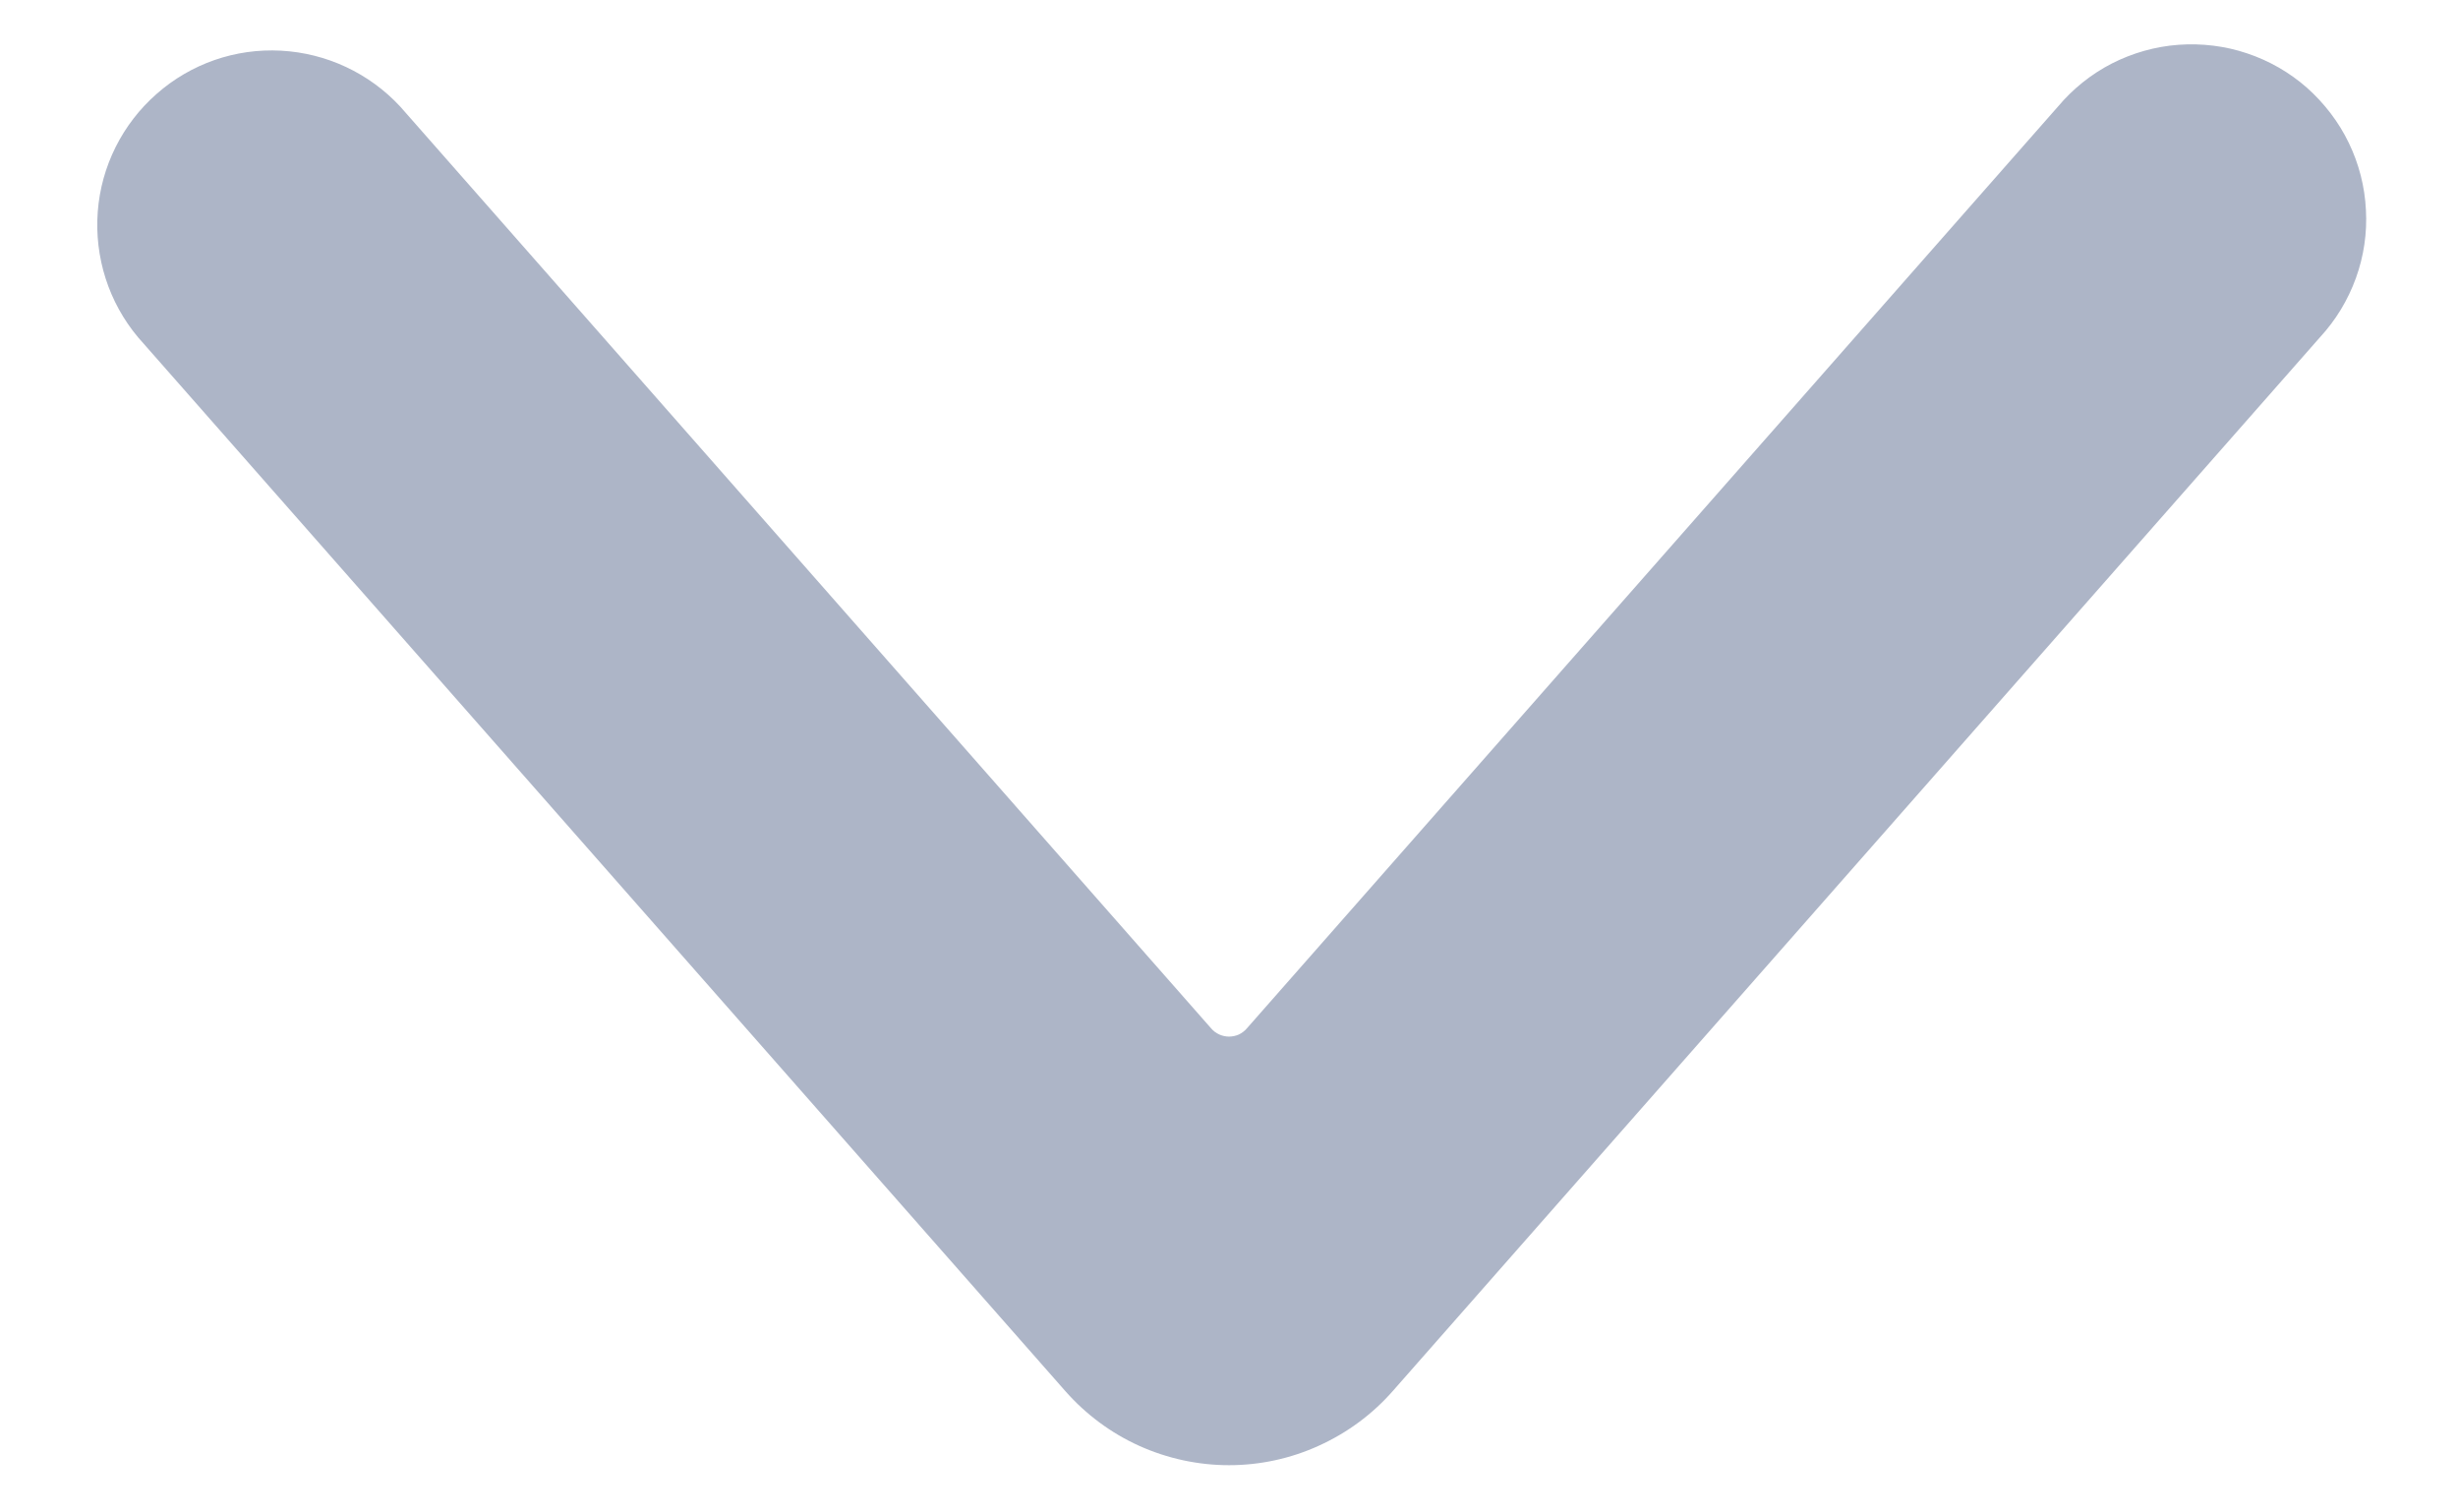 <svg width="13" height="8" viewBox="0 0 13 8" fill="none" xmlns="http://www.w3.org/2000/svg">
<path d="M6.5 7.75C6.337 7.75 6.175 7.715 6.026 7.648C5.877 7.581 5.744 7.482 5.636 7.36L0.73 1.784C0.575 1.599 0.499 1.361 0.517 1.12C0.535 0.88 0.647 0.656 0.828 0.497C1.009 0.337 1.245 0.255 1.486 0.268C1.727 0.281 1.953 0.387 2.117 0.564L6.406 5.44C6.418 5.454 6.432 5.464 6.449 5.472C6.465 5.479 6.482 5.483 6.5 5.483C6.518 5.483 6.536 5.479 6.552 5.472C6.568 5.464 6.582 5.454 6.594 5.44L10.884 0.564C10.963 0.47 11.06 0.392 11.169 0.336C11.279 0.28 11.399 0.246 11.521 0.237C11.644 0.228 11.768 0.243 11.884 0.282C12.001 0.321 12.109 0.383 12.201 0.464C12.293 0.546 12.369 0.645 12.422 0.755C12.476 0.866 12.507 0.987 12.513 1.11C12.52 1.232 12.502 1.355 12.46 1.471C12.418 1.587 12.354 1.693 12.27 1.784L7.366 7.358C7.258 7.481 7.125 7.579 6.975 7.647C6.826 7.715 6.664 7.75 6.5 7.75Z" fill="#ADB5C7"/>
</svg>
